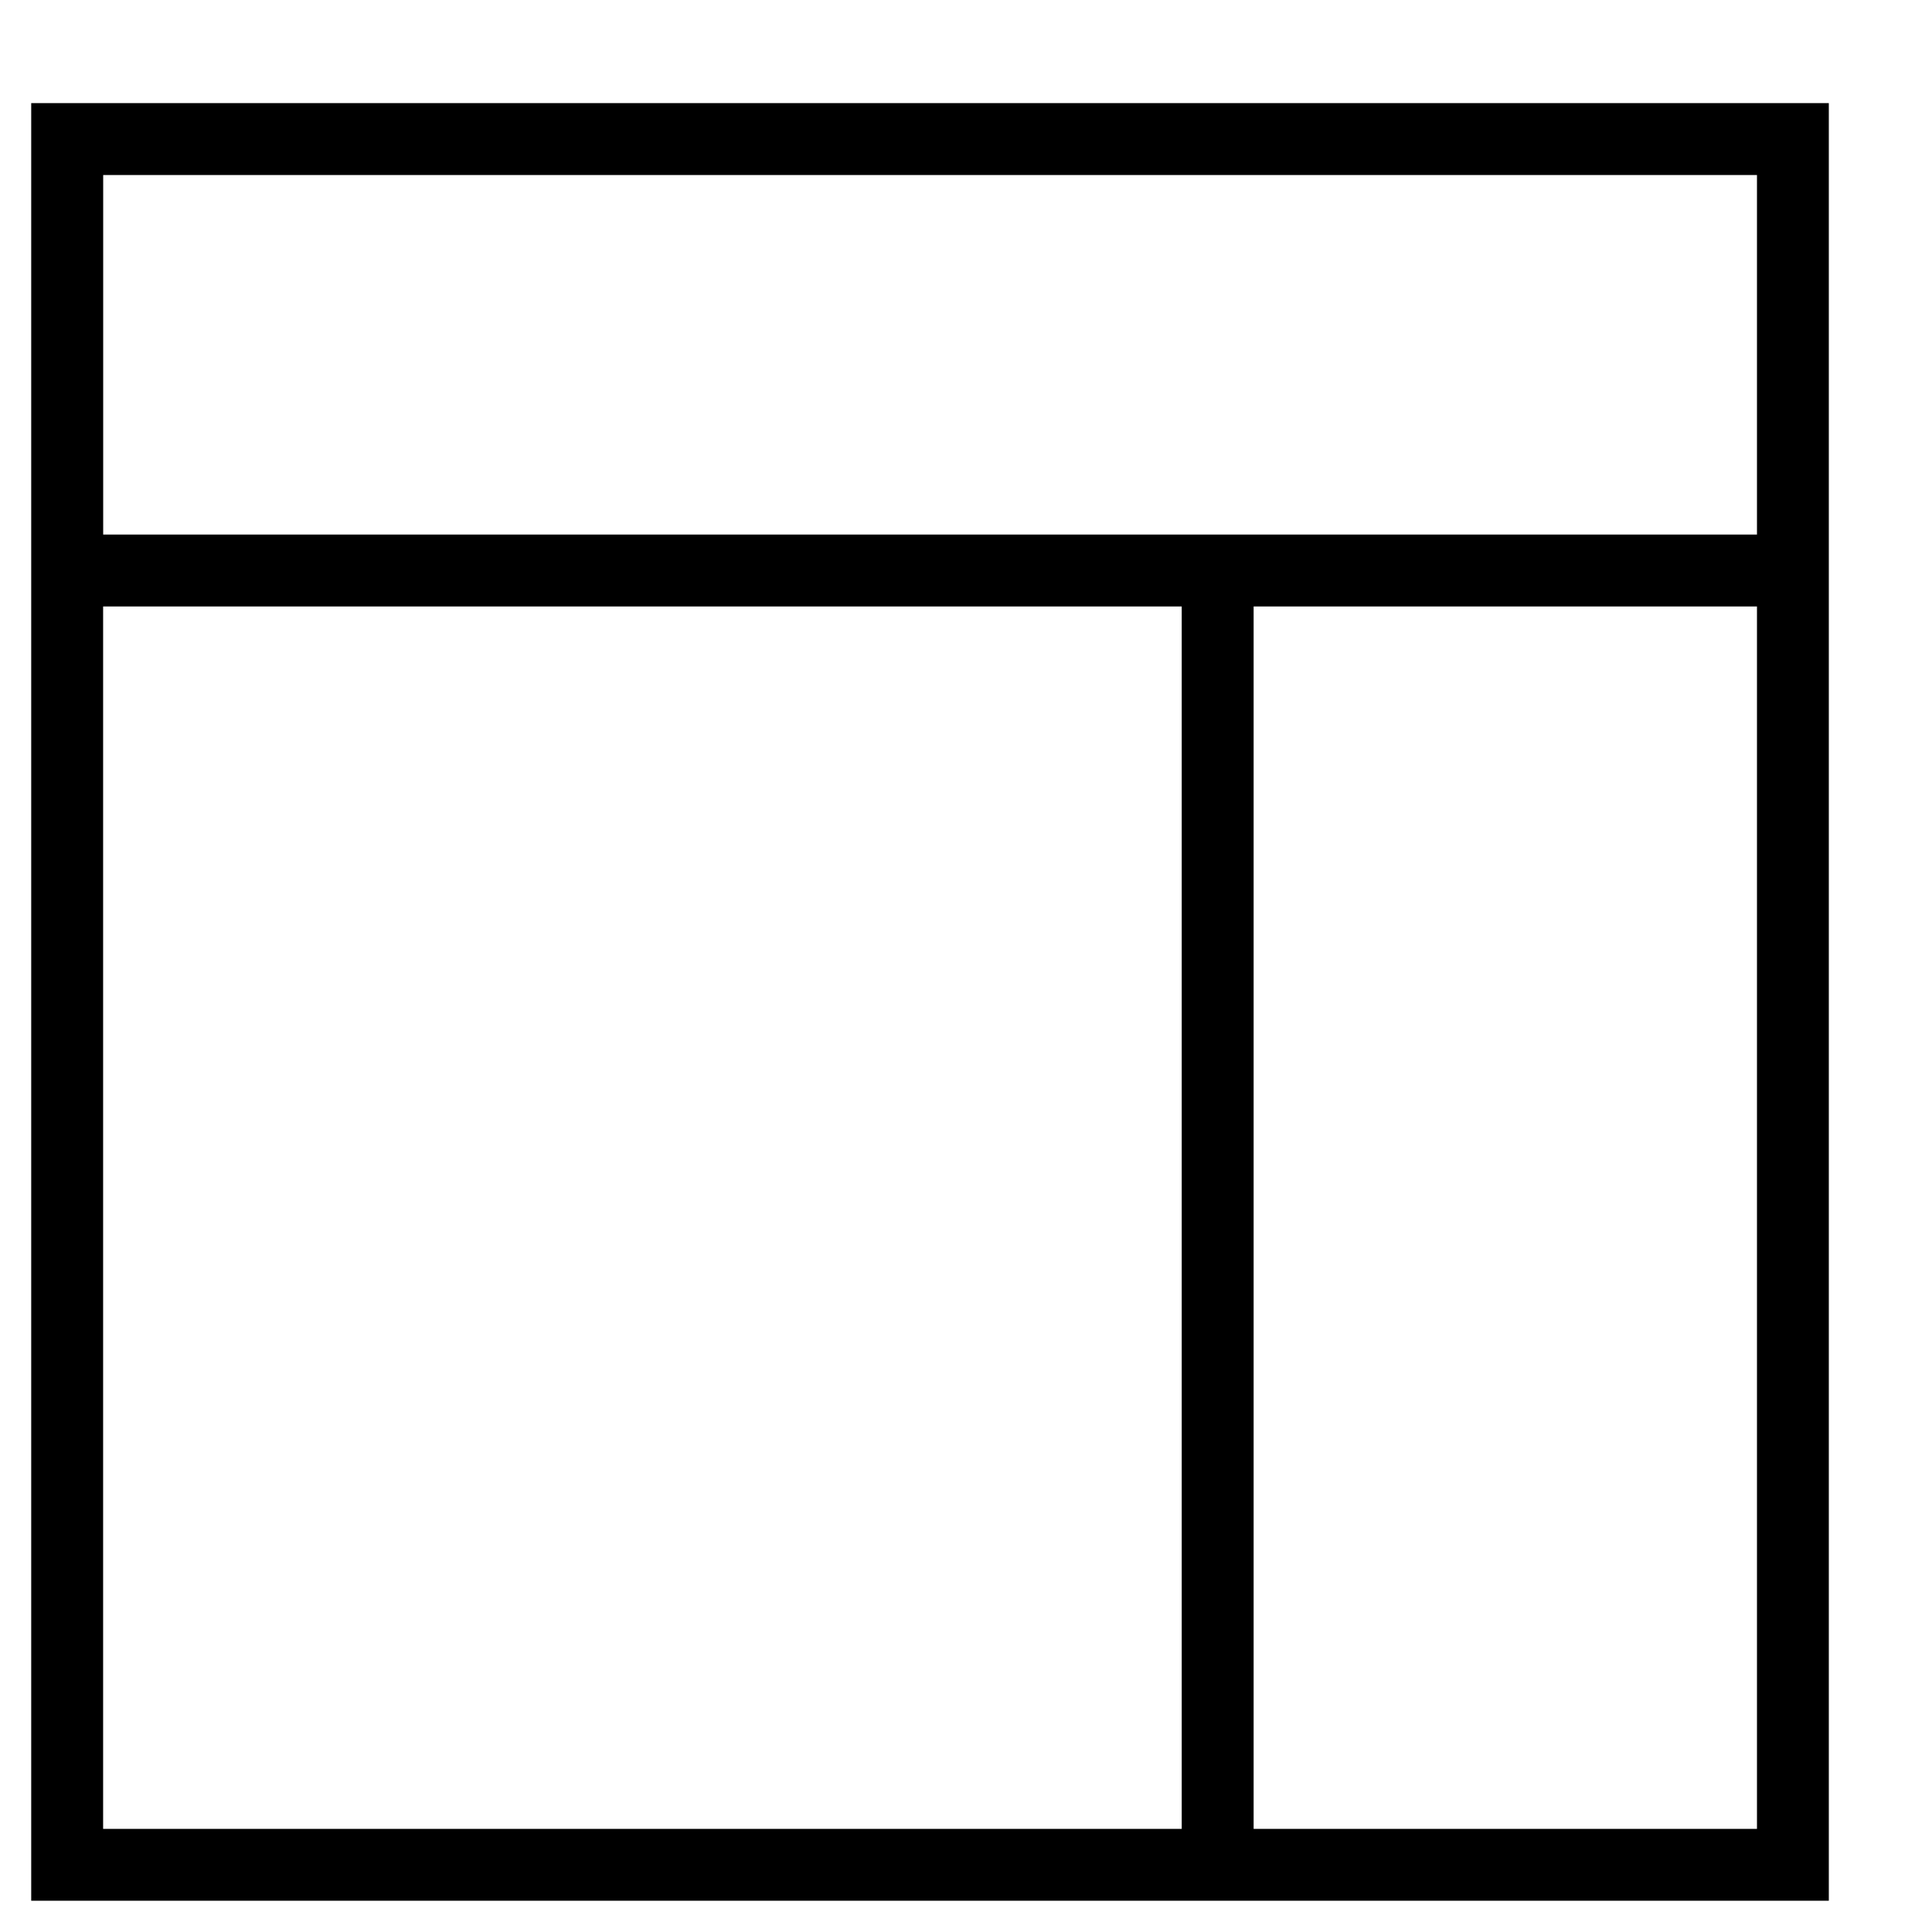 <!-- Generated by IcoMoon.io -->
<svg version="1.1" xmlns="http://www.w3.org/2000/svg" width="32" height="32" viewBox="0 0 32 32">
<title>layout9</title>
<path d="M0.517 1.708v29.774h29.774v-29.774h-29.774zM19.573 30.292h-17.865v-20.247h17.865v20.247zM29.101 30.292h-8.337v-20.247h8.337v20.247zM29.101 8.854h-27.392v-5.955h27.392v5.955z"></path>
</svg>
